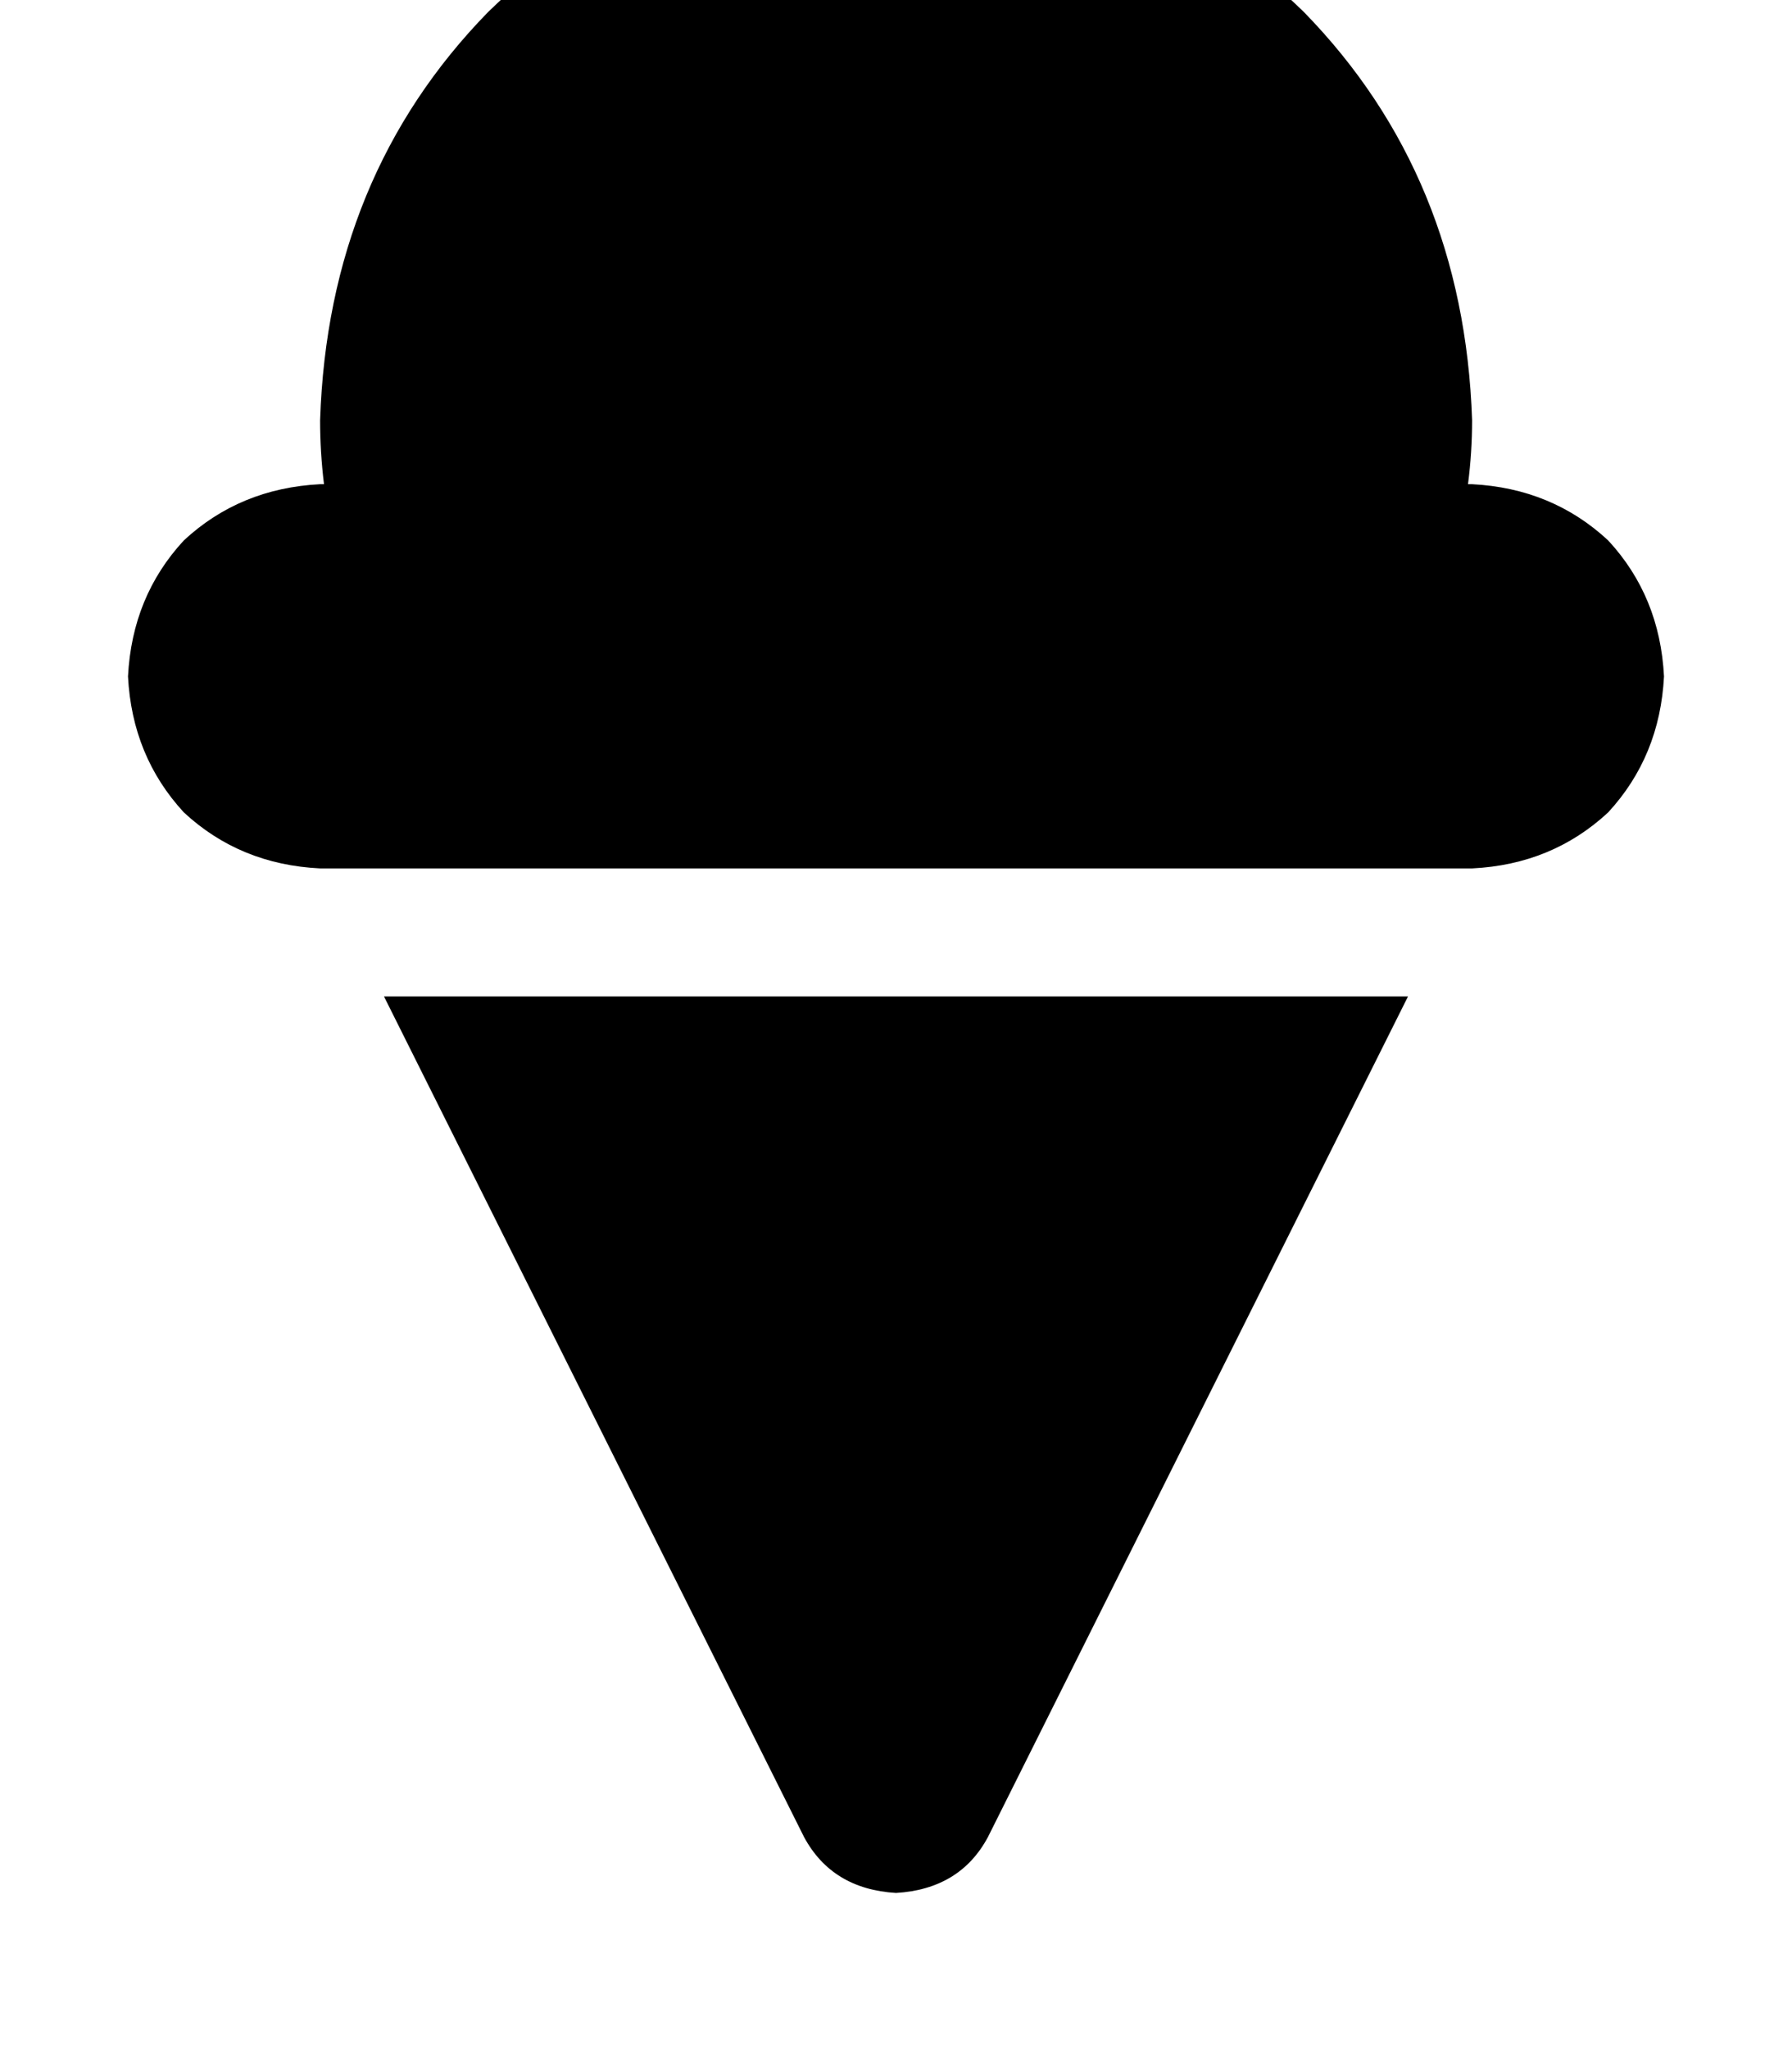 <svg height="1000" width="875" xmlns="http://www.w3.org/2000/svg"><path d="M716.8 236.3q2 -15.6 2 -31.2Q714.8 85.9 636.7 5.9 556.6 -72.3 437.5 -76.2 318.4 -72.3 238.3 5.9q-78.1 80 -82 199.2 0 15.6 1.9 31.2h-1.9q-39.1 2 -66.5 27.4Q64.5 291 62.5 330.1q2 39 27.3 66.4 27.4 25.4 66.5 27.3h562.5q39 -1.9 66.4 -27.3 25.3 -27.4 27.3 -66.4 -2 -39.1 -27.3 -66.4 -27.4 -25.4 -66.4 -27.4h-2zm-529.3 250l205.1 410.2L187.5 486.3l205.1 410.2q13.7 25.4 44.9 27.3 31.3 -1.9 44.9 -27.3L687.5 486.3h-500z"/></svg>